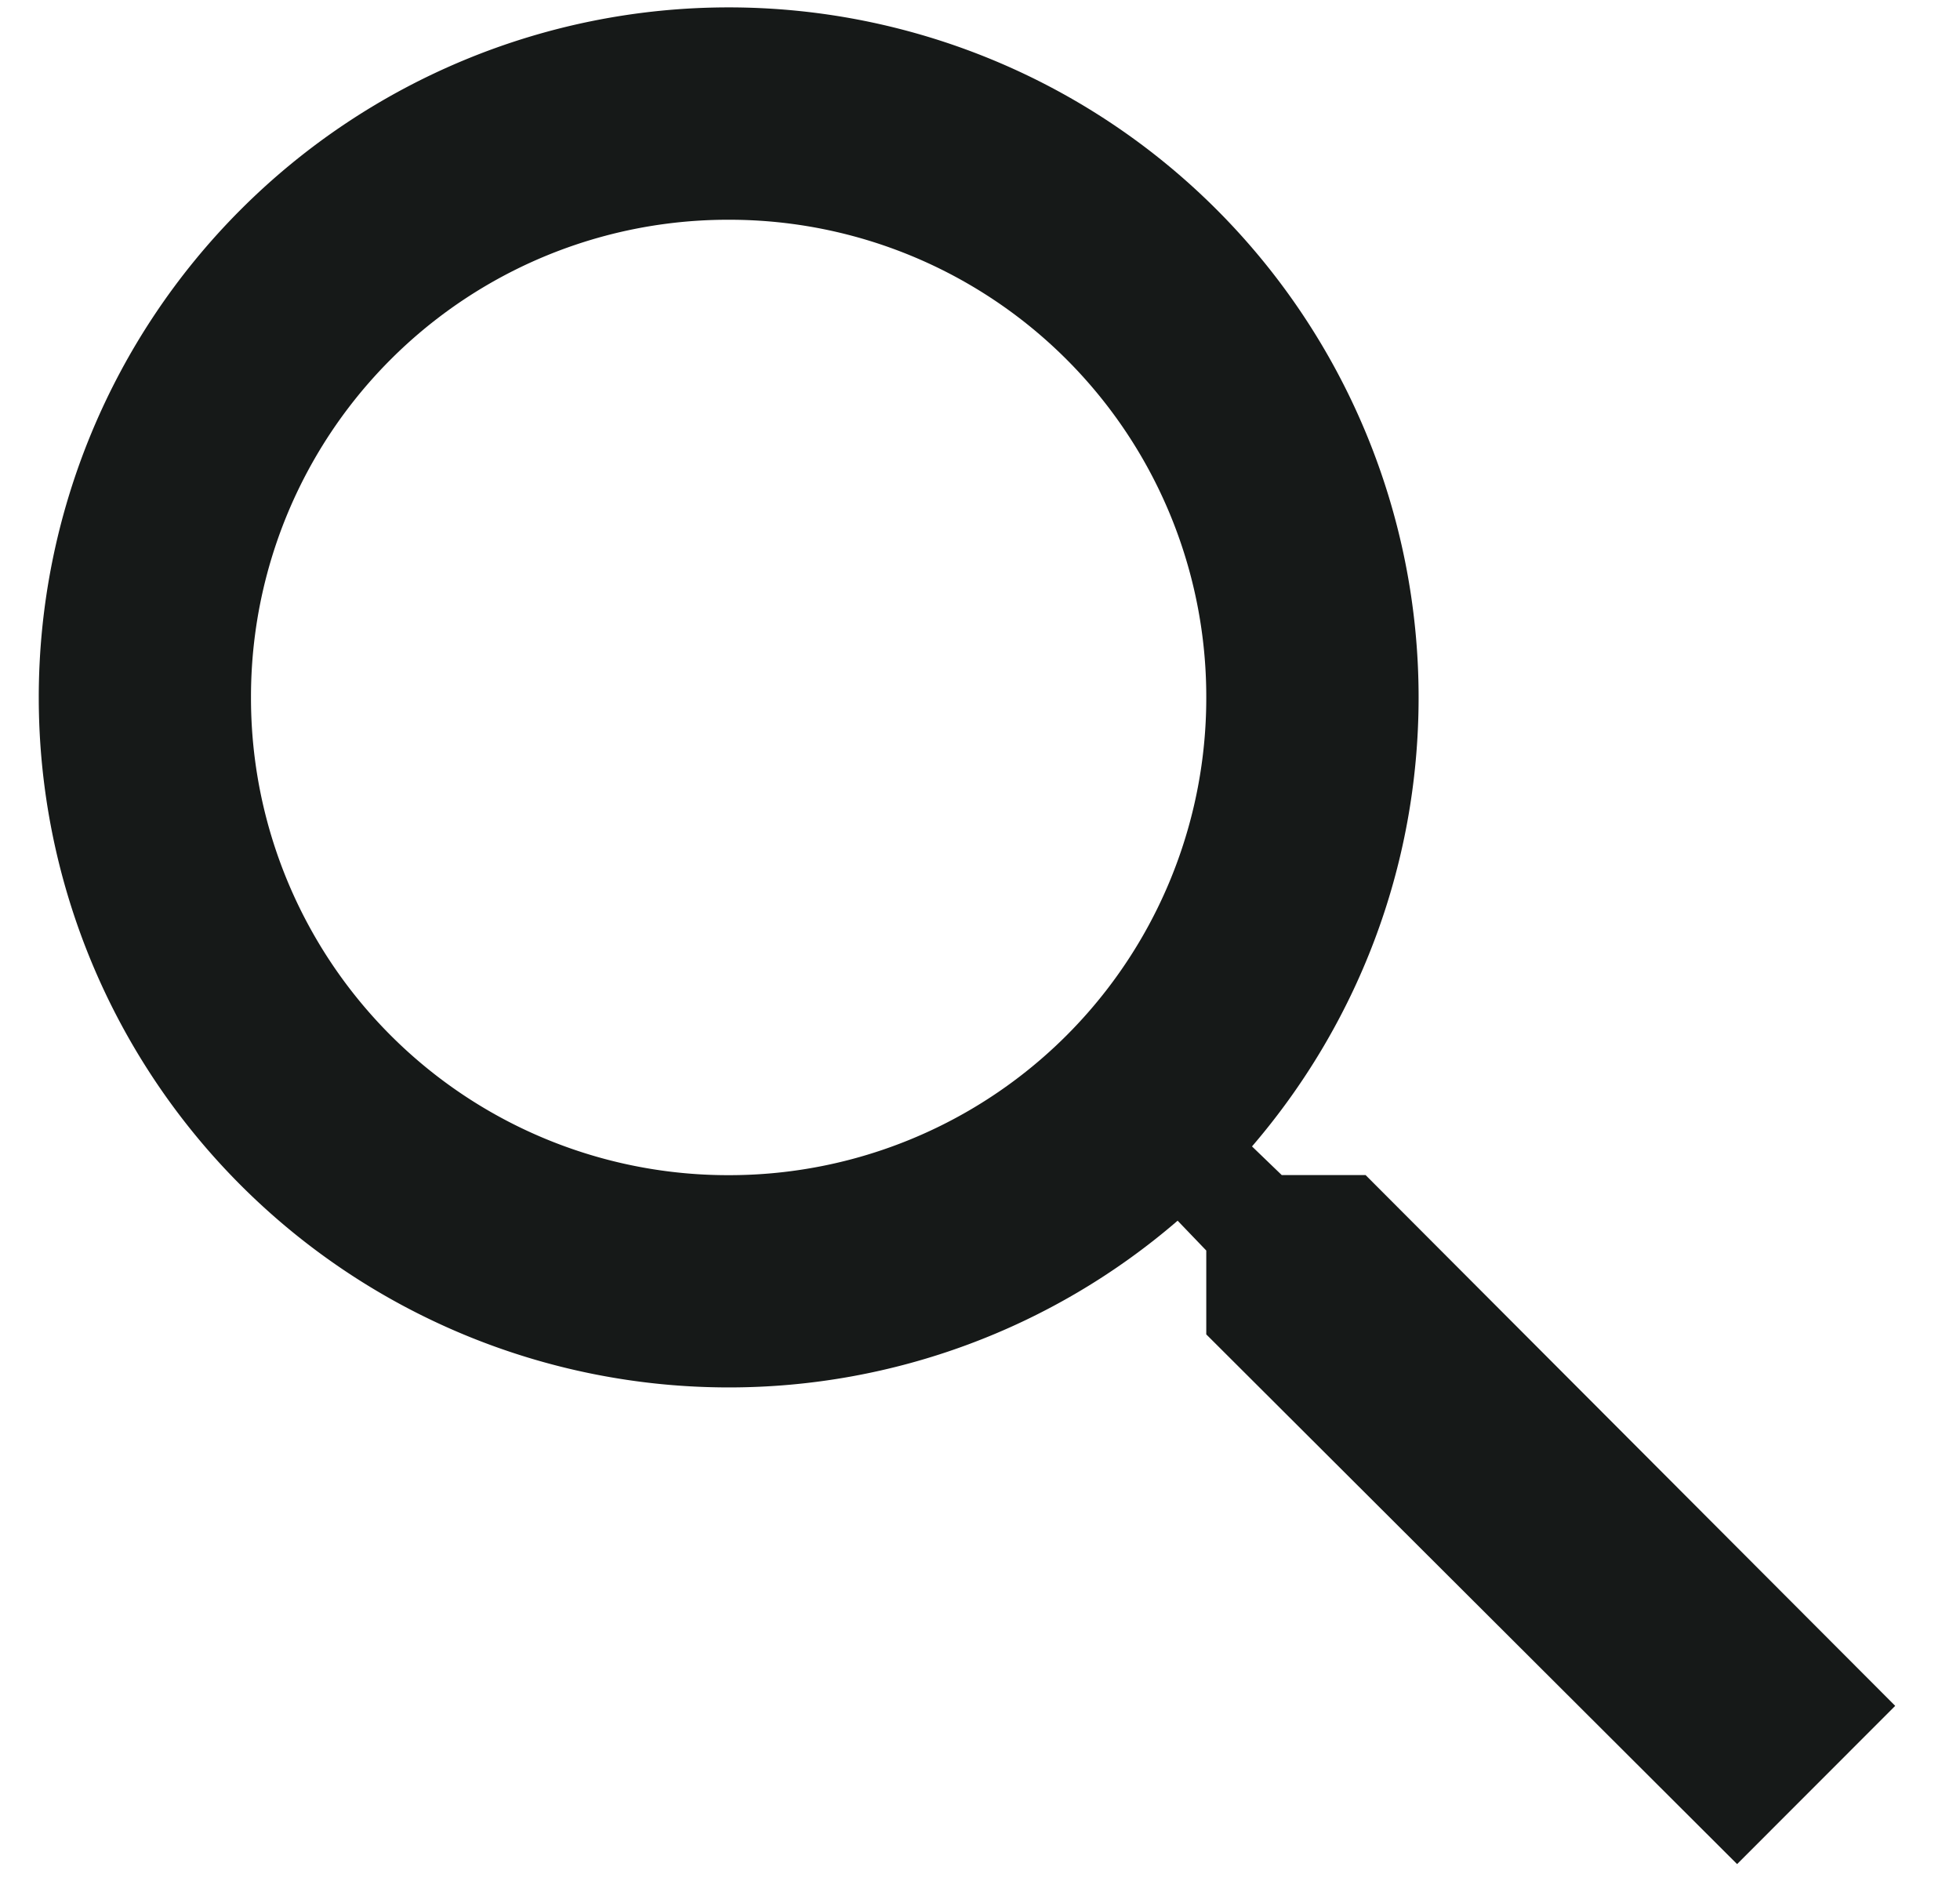 <svg xmlns="http://www.w3.org/2000/svg" width="26" height="25" viewBox="0 0 18 17"><g><g><path fill="#161918" d="M17.405 15.51l-1.452 1.453-4.875-4.864v-.77l-.263-.274a6.307 6.307 0 0 1-4.123 1.531 6.336 6.336 0 1 1 6.336-6.337c0 1.57-.575 3.013-1.53 4.124l.273.263h.77zM11.078 6.25a4.38 4.38 0 0 0-4.386-4.386 4.38 4.38 0 0 0-4.387 4.386 4.381 4.381 0 0 0 4.387 4.387 4.381 4.381 0 0 0 4.386-4.387z"/></g></g></svg>
